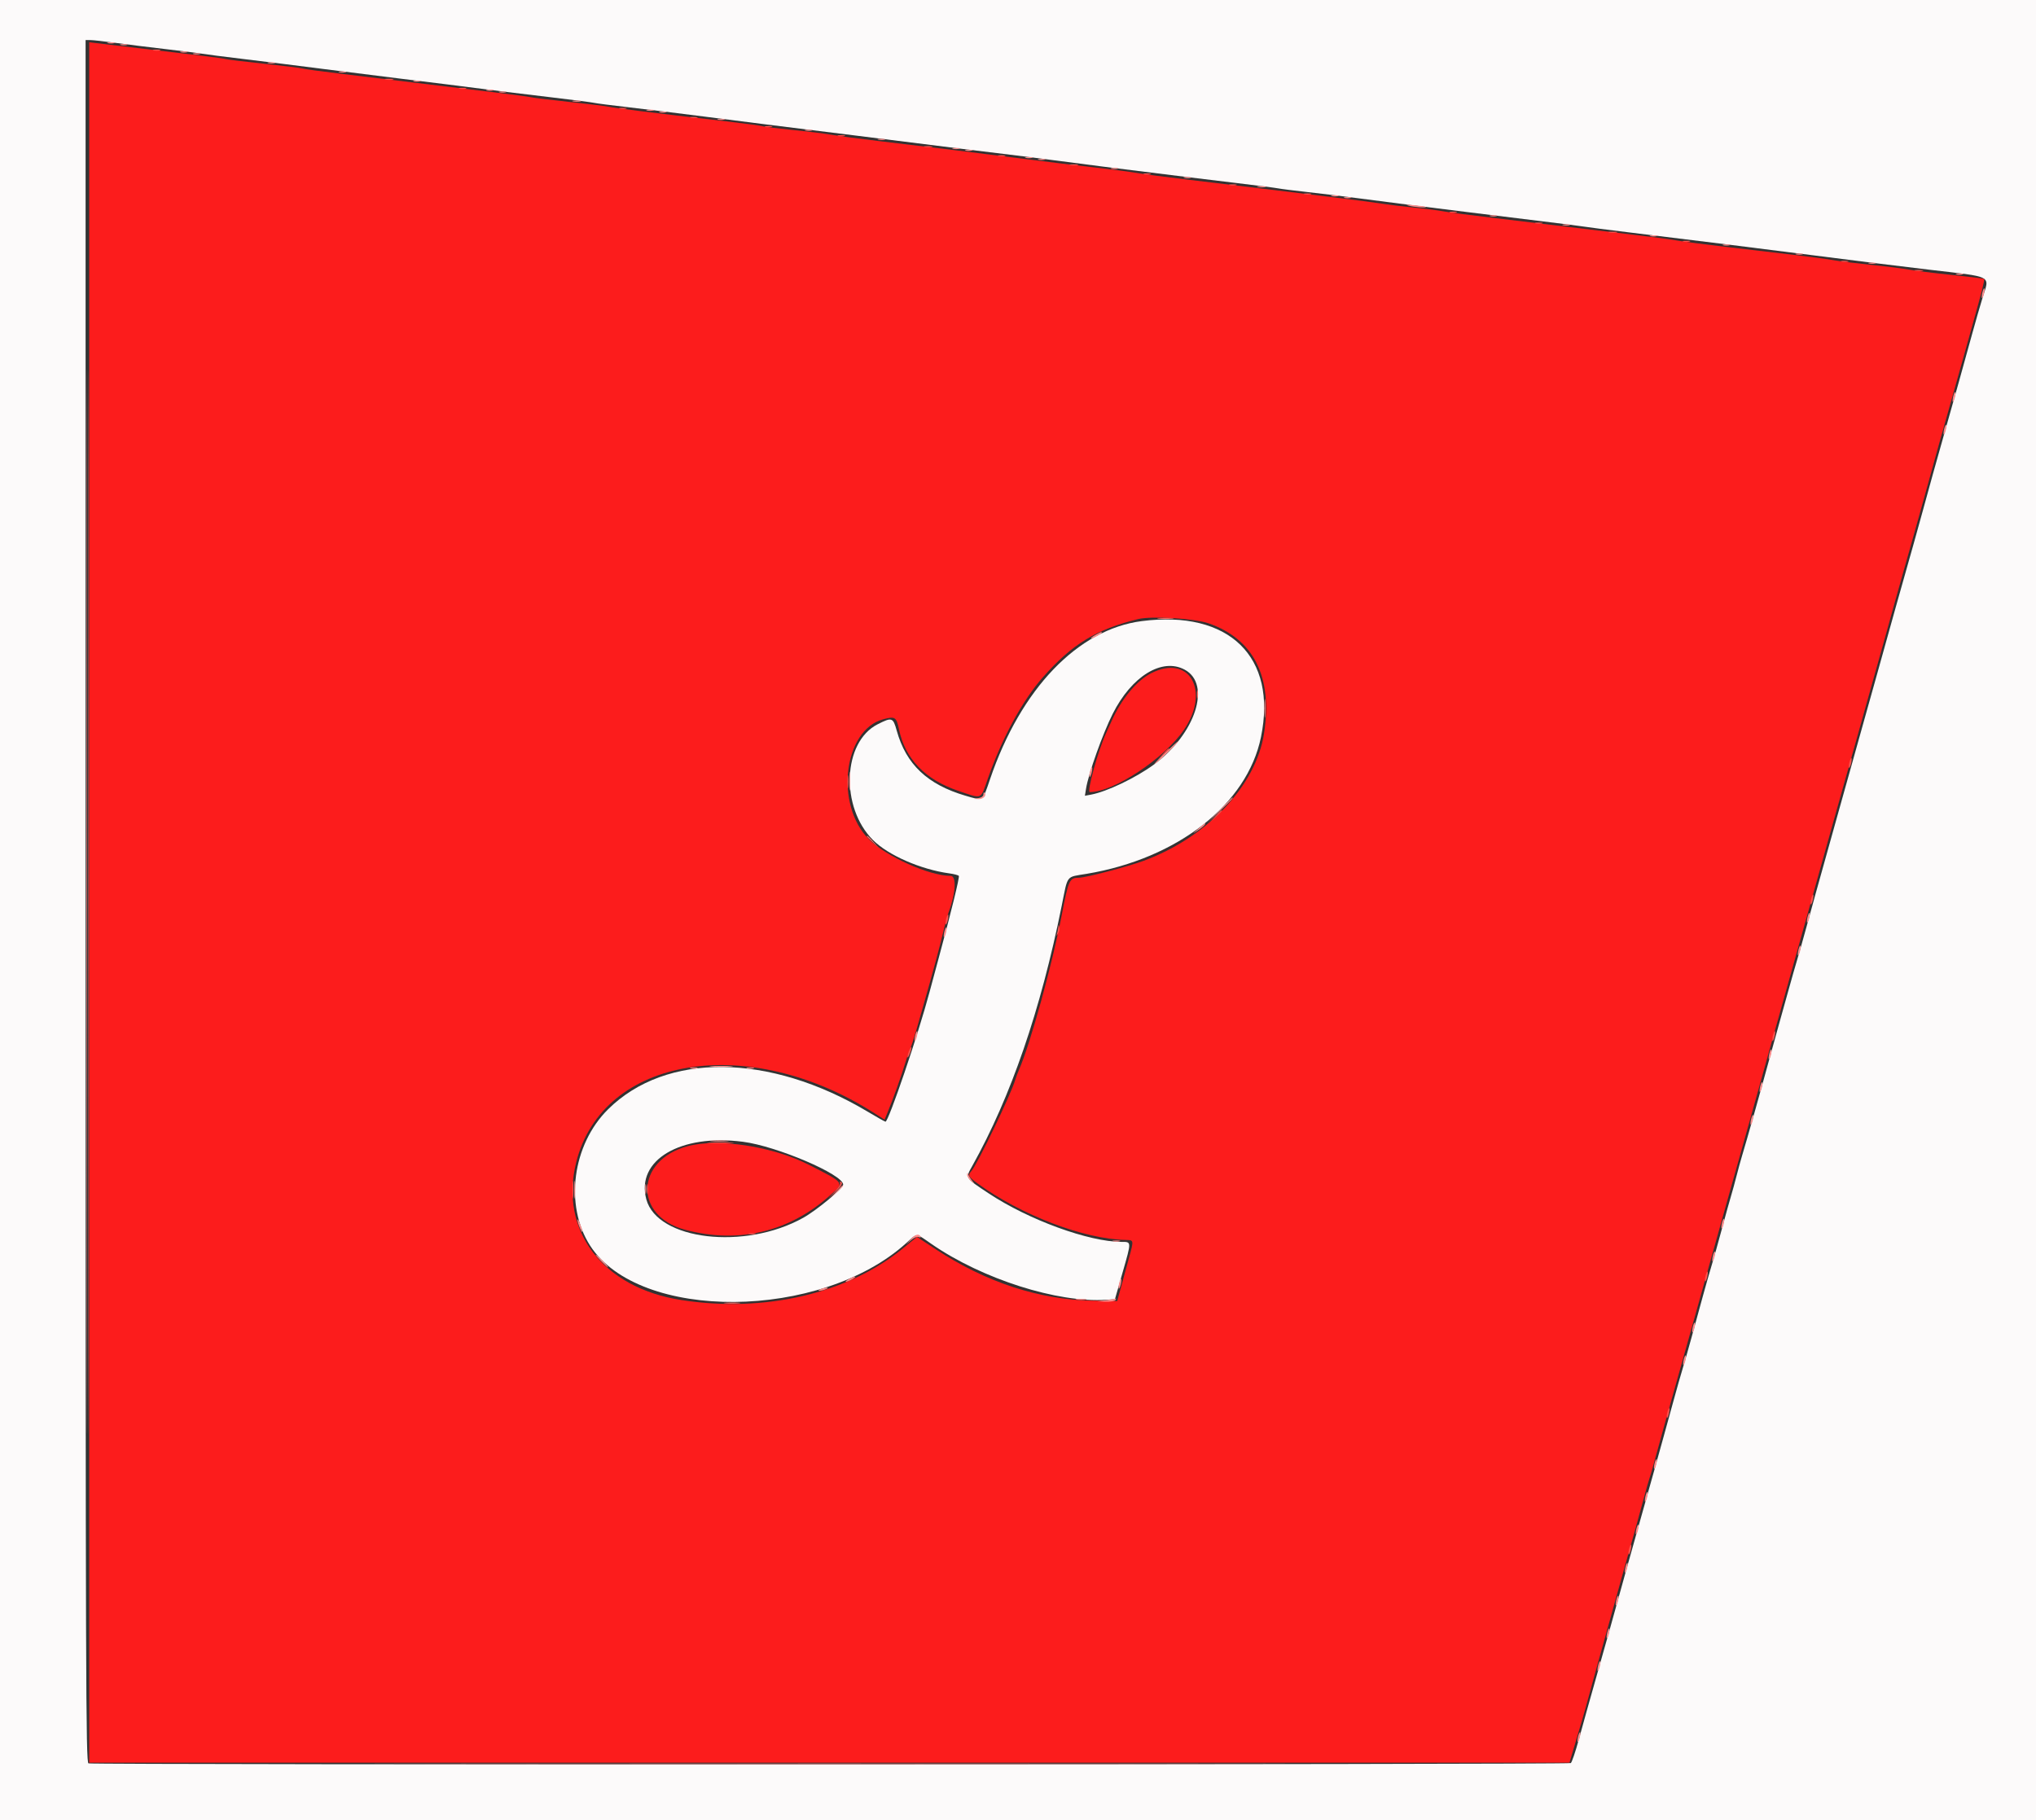 <svg id="svg" version="1.1" xmlns="http://www.w3.org/2000/svg" xmlns:xlink="http://www.w3.org/1999/xlink" width="400" height="357.616" viewBox="0, 0, 400,357.616"><rect x="0" y="0" width="400" height="357.616" fill="#333333" stroke="none"/><g id="svgg"><path id="path0" d="M0.000 178.891 L 0.000 357.782 200.000 357.782 L 400.000 357.782 400.000 178.891 L 400.000 0.000 200.000 0.000 L 0.000 0.000 0.000 178.891 M22.719 8.427 C 24.884 8.725,29.392 9.286,32.737 9.673 C 36.082 10.061,39.222 10.458,39.714 10.556 C 40.206 10.654,43.909 11.128,47.943 11.610 C 51.977 12.093,59.141 12.985,63.864 13.594 C 68.587 14.202,75.027 15.010,78.175 15.389 C 81.324 15.767,85.751 16.315,88.014 16.605 C 98.563 17.958,101.570 18.331,108.478 19.143 C 112.550 19.621,116.253 20.099,116.707 20.206 C 117.160 20.312,120.268 20.711,123.614 21.092 C 126.959 21.474,133.560 22.284,138.283 22.893 C 146.455 23.947,152.398 24.693,168.157 26.640 C 177.855 27.838,183.743 28.574,188.551 29.190 C 190.814 29.479,194.678 29.951,197.138 30.238 C 199.597 30.526,204.025 31.083,206.977 31.476 C 209.928 31.870,214.356 32.443,216.816 32.750 C 231.468 34.578,236.349 35.179,242.934 35.963 C 246.968 36.443,250.671 36.919,251.163 37.020 C 251.655 37.121,254.231 37.445,256.887 37.739 C 259.544 38.033,264.132 38.595,267.084 38.987 C 270.036 39.379,274.463 39.950,276.923 40.256 C 279.383 40.561,284.535 41.204,288.372 41.683 C 292.209 42.163,298.730 42.964,302.862 43.464 C 306.995 43.964,310.859 44.457,311.449 44.559 C 312.039 44.662,315.823 45.147,319.857 45.637 C 334.636 47.435,345.008 48.725,355.635 50.089 C 364.751 51.259,372.635 52.237,378.891 52.975 C 391.842 54.501,390.888 53.997,389.481 58.568 C 389.008 60.103,388.113 63.211,387.492 65.474 C 385.584 72.425,384.213 77.331,381.792 85.868 C 380.345 90.970,379.147 95.276,377.810 100.179 C 377.193 102.442,376.390 105.340,376.026 106.619 C 374.157 113.175,370.814 125.089,368.722 132.648 C 367.846 135.811,366.709 139.871,363.687 150.626 C 362.774 153.873,361.647 157.898,361.181 159.571 C 360.716 161.243,359.748 164.705,359.030 167.263 C 357.123 174.063,356.171 177.496,354.911 182.111 C 354.293 184.374,353.495 187.191,353.138 188.372 C 352.781 189.553,351.977 192.370,351.351 194.633 C 350.726 196.896,349.916 199.794,349.553 201.073 C 349.190 202.352,348.388 205.250,347.771 207.513 C 345.744 214.947,343.323 223.533,342.221 227.191 C 341.955 228.077,341.470 229.848,341.145 231.127 C 340.819 232.406,340.333 234.177,340.064 235.063 C 339.794 235.948,338.990 238.846,338.276 241.503 C 337.563 244.159,336.681 247.299,336.318 248.479 C 335.955 249.660,335.162 252.437,334.555 254.651 C 333.949 256.865,332.956 260.487,332.350 262.701 C 331.744 264.915,330.952 267.692,330.590 268.873 C 330.229 270.054,329.428 272.871,328.810 275.134 C 328.192 277.397,327.294 280.657,326.813 282.379 C 326.332 284.101,325.527 286.999,325.023 288.819 C 324.037 292.381,323.014 296.021,321.327 301.968 C 320.741 304.034,319.860 307.174,319.370 308.945 C 316.569 319.060,316.088 320.779,313.764 328.980 C 311.967 335.322,311.408 337.319,310.160 341.860 C 309.511 344.222,308.811 346.272,308.604 346.417 C 308.156 346.731,18.199 346.787,17.382 346.473 C 16.867 346.276,16.816 331.015,16.816 177.064 L 16.816 7.871 17.800 7.878 C 18.341 7.882,20.555 8.129,22.719 8.427 M224.329 122.035 C 211.751 123.652,200.554 135.322,194.497 153.128 C 193.007 157.508,193.199 157.380,189.678 156.344 C 182.197 154.143,178.017 150.185,176.175 143.559 C 175.451 140.955,175.237 140.883,172.426 142.308 C 165.555 145.787,165.044 158.588,171.516 165.060 C 174.498 168.043,180.923 170.847,186.504 171.604 C 187.444 171.731,188.287 171.955,188.378 172.102 C 188.544 172.371,186.861 179.235,184.434 188.193 C 183.714 190.850,182.889 193.909,182.600 194.991 C 180.409 203.220,174.571 220.394,173.966 220.394 C 173.855 220.394,172.270 219.502,170.443 218.411 C 151.145 206.896,130.828 206.713,119.470 217.952 C 112.443 224.906,110.863 236.841,115.927 244.731 C 125.549 259.726,161.253 259.445,178.049 244.243 C 180.286 242.218,179.772 242.194,183.097 244.484 C 193.024 251.319,207.777 256.015,217.355 255.388 L 219.045 255.277 220.580 249.911 C 222.305 243.883,222.310 244.007,220.352 244.007 C 213.929 244.007,202.051 239.670,194.216 234.464 C 189.540 231.357,189.647 231.539,191.030 229.064 C 198.609 215.493,204.457 198.478,208.582 177.996 C 209.840 171.753,209.355 172.381,213.443 171.700 C 231.380 168.716,245.034 158.016,247.736 144.827 C 250.966 129.056,241.491 119.830,224.329 122.035 M232.745 131.575 C 238.055 134.435,234.872 144.240,226.689 150.231 C 223.118 152.845,217.448 155.556,214.355 156.128 L 213.146 156.351 213.374 154.926 C 213.840 152.016,216.640 144.164,218.610 140.248 C 222.334 132.842,228.301 129.181,232.745 131.575 M145.975 224.341 C 152.633 225.203,165.653 230.769,165.653 232.754 C 165.653 233.480,160.487 237.775,157.816 239.270 C 146.331 245.699,129.139 243.677,126.976 235.642 C 124.904 227.947,133.649 222.745,145.975 224.341 " stroke="none" fill="#fcfafa" fill-rule="evenodd"></path><path id="path1" d="M17.531 177.315 L 17.531 346.333 162.940 346.333 L 308.348 346.333 309.116 343.739 C 309.538 342.312,310.266 339.857,310.735 338.283 C 311.204 336.708,311.838 334.454,312.145 333.274 C 312.452 332.093,313.113 329.678,313.613 327.907 C 314.114 326.136,315.012 322.916,315.608 320.751 C 317.242 314.820,320.088 304.648,321.213 300.716 C 321.607 299.338,322.358 296.601,322.881 294.633 C 323.404 292.665,323.931 290.814,324.050 290.519 C 324.170 290.224,324.636 288.614,325.086 286.941 C 325.537 285.268,326.380 282.209,326.961 280.143 C 329.785 270.092,331.336 264.561,332.580 260.107 C 334.881 251.867,336.955 244.456,338.289 239.714 C 338.759 238.041,339.638 234.902,340.242 232.737 C 340.847 230.572,341.740 227.393,342.227 225.671 C 342.714 223.949,343.505 221.131,343.984 219.410 C 344.464 217.688,345.261 214.830,345.757 213.059 C 346.252 211.288,347.150 208.068,347.753 205.903 C 349.425 199.901,350.457 196.211,351.482 192.576 C 352.776 187.985,353.979 183.691,355.267 179.070 C 356.802 173.556,357.914 169.578,358.968 165.832 C 359.466 164.061,360.369 160.841,360.973 158.676 C 362.019 154.935,362.568 152.982,364.720 145.349 C 365.233 143.529,366.043 140.631,366.520 138.909 C 366.997 137.187,367.886 134.007,368.496 131.843 C 370.103 126.141,371.185 122.261,372.186 118.605 C 372.671 116.834,373.508 113.855,374.047 111.986 C 374.585 110.116,375.496 106.896,376.070 104.830 C 376.644 102.764,377.497 99.705,377.966 98.032 C 378.434 96.360,379.213 93.542,379.697 91.771 C 380.496 88.842,381.170 86.438,383.759 77.281 C 384.232 75.608,385.001 72.871,385.468 71.199 C 385.935 69.526,386.835 66.306,387.469 64.043 C 389.412 57.102,389.956 54.953,389.807 54.804 C 389.728 54.725,386.797 54.364,383.293 54.001 C 379.790 53.639,376.038 53.172,374.955 52.965 C 373.873 52.757,370.572 52.341,367.621 52.040 C 364.669 51.738,361.369 51.329,360.286 51.130 C 359.204 50.931,355.662 50.457,352.415 50.076 C 349.168 49.695,343.131 48.986,338.998 48.500 C 334.866 48.015,330.519 47.444,329.338 47.233 C 328.157 47.022,324.374 46.523,320.930 46.125 C 317.487 45.726,311.610 45.021,307.871 44.557 C 304.132 44.094,297.531 43.298,293.202 42.788 C 288.873 42.278,284.526 41.707,283.542 41.520 C 282.558 41.333,279.982 41.004,277.818 40.789 C 275.653 40.573,272.835 40.229,271.556 40.024 C 270.277 39.819,265.930 39.250,261.896 38.759 C 257.862 38.269,251.503 37.492,247.764 37.032 C 244.025 36.573,237.504 35.788,233.274 35.287 C 229.043 34.787,224.615 34.206,223.435 33.996 C 222.254 33.785,218.470 33.292,215.027 32.900 C 211.583 32.508,205.626 31.784,201.789 31.292 C 192.644 30.119,182.673 28.895,173.166 27.777 C 168.936 27.280,164.589 26.705,163.506 26.499 C 162.424 26.294,158.962 25.865,155.814 25.546 C 152.665 25.228,149.964 24.892,149.812 24.800 C 149.659 24.708,146.198 24.247,142.119 23.774 C 128.613 22.209,120.260 21.171,119.607 20.978 C 119.252 20.873,115.823 20.451,111.986 20.041 C 108.148 19.630,104.757 19.218,104.448 19.125 C 104.140 19.032,100.437 18.542,96.219 18.036 C 92.002 17.530,85.492 16.740,81.753 16.281 C 78.014 15.821,71.574 15.041,67.442 14.547 C 63.309 14.053,59.687 13.563,59.392 13.458 C 59.097 13.352,55.716 12.932,51.878 12.524 C 48.041 12.115,44.630 11.698,44.297 11.598 C 43.763 11.436,39.237 10.874,24.329 9.119 C 22.066 8.852,19.611 8.558,18.873 8.466 L 17.531 8.297 17.531 177.315 M237.410 122.465 C 246.318 125.550,250.064 132.982,248.333 144.137 C 246.741 154.395,237.154 164.529,224.687 169.132 C 221.525 170.300,213.312 172.450,211.987 172.456 C 210.103 172.466,209.935 172.830,208.595 179.785 C 206.701 189.625,202.413 205.145,200.193 210.197 C 199.934 210.787,199.605 211.673,199.461 212.165 C 198.637 214.997,191.999 228.806,190.849 230.082 C 190.094 230.920,190.225 231.190,192.033 232.510 C 200.569 238.743,213.077 243.512,221.199 243.630 C 222.772 243.653,222.773 243.657,221.787 247.227 C 221.379 248.703,220.696 251.199,220.270 252.773 L 219.494 255.635 214.667 255.560 C 204.219 255.397,193.710 251.959,183.875 245.486 L 180.143 243.030 177.460 245.236 C 166.595 254.168,150.213 257.993,133.810 255.428 C 118.381 253.014,109.846 241.791,113.212 228.338 C 118.414 207.547,147.002 202.863,171.816 218.736 L 173.788 219.998 174.409 218.496 C 175.462 215.947,177.094 211.384,177.825 208.945 C 178.208 207.665,178.682 206.297,178.877 205.903 C 179.072 205.510,179.576 203.980,179.997 202.504 C 180.418 201.029,181.154 198.453,181.634 196.780 C 183.213 191.278,184.657 185.913,185.327 183.062 C 185.690 181.518,186.150 179.828,186.348 179.305 C 187.765 175.573,187.970 172.093,186.773 172.093 C 182.583 172.093,174.107 168.298,170.710 164.901 C 163.959 158.150,165.713 143.427,173.519 141.325 C 175.835 140.702,176.122 140.884,176.617 143.293 C 177.809 149.095,181.767 153.197,188.299 155.399 C 193.110 157.021,192.574 157.254,194.120 152.860 C 196.901 144.953,200.908 137.589,204.877 133.088 C 210.649 126.544,215.374 123.655,223.614 121.635 C 226.195 121.002,234.654 121.511,237.410 122.465 M226.135 132.290 C 223.295 133.748,220.305 137.369,218.380 141.682 C 218.072 142.370,217.598 143.417,217.325 144.007 C 215.723 147.475,213.463 155.635,214.105 155.635 C 218.791 155.635,228.756 149.044,232.600 143.402 C 237.858 135.686,233.640 128.436,226.135 132.290 M135.063 225.219 C 124.831 227.995,124.477 238.879,134.530 241.609 C 145.090 244.476,155.242 242.032,163.276 234.689 C 165.876 232.313,165.991 232.467,158.896 228.855 C 151.761 225.224,141.061 223.592,135.063 225.219 " stroke="none" fill="#fc1c1c" fill-rule="evenodd"></path><path id="path2" d="M227.639 121.549 C 228.377 121.626,229.584 121.626,230.322 121.549 C 231.060 121.471,230.456 121.408,228.980 121.408 C 227.504 121.408,226.901 121.471,227.639 121.549 M235.153 136.494 C 235.157 137.281,235.230 137.561,235.316 137.116 C 235.401 136.671,235.398 136.027,235.308 135.685 C 235.219 135.342,235.149 135.707,235.153 136.494 M170.304 164.334 C 170.304 164.395,170.827 164.919,171.467 165.497 L 172.630 166.547 171.579 165.385 C 170.599 164.301,170.304 164.057,170.304 164.334 M142.487 256.075 C 143.225 256.152,144.432 256.152,145.170 256.075 C 145.908 255.997,145.304 255.934,143.828 255.934 C 142.352 255.934,141.749 255.997,142.487 256.075 " stroke="none" fill="#fc716b" fill-rule="evenodd"></path><path id="path3" d="M16.993 177.102 C 16.993 270.277,17.034 308.394,17.084 261.807 C 17.134 215.219,17.134 138.985,17.084 92.397 C 17.034 45.809,16.993 83.927,16.993 177.102 M21.199 8.476 C 21.543 8.566,22.106 8.566,22.451 8.476 C 22.795 8.386,22.513 8.312,21.825 8.312 C 21.136 8.312,20.854 8.386,21.199 8.476 M23.703 8.833 C 24.047 8.923,24.611 8.923,24.955 8.833 C 25.300 8.743,25.018 8.670,24.329 8.670 C 23.640 8.670,23.359 8.743,23.703 8.833 M35.510 10.265 C 35.854 10.355,36.418 10.355,36.762 10.265 C 37.106 10.175,36.825 10.101,36.136 10.101 C 35.447 10.101,35.165 10.175,35.510 10.265 M38.014 10.622 C 38.359 10.712,38.922 10.712,39.267 10.622 C 39.611 10.532,39.329 10.459,38.640 10.459 C 37.952 10.459,37.670 10.532,38.014 10.622 M52.683 12.411 C 53.028 12.501,53.591 12.501,53.936 12.411 C 54.280 12.321,53.998 12.248,53.309 12.248 C 52.621 12.248,52.339 12.321,52.683 12.411 M66.637 14.200 C 66.981 14.290,67.545 14.290,67.889 14.200 C 68.233 14.110,67.952 14.036,67.263 14.036 C 66.574 14.036,66.292 14.110,66.637 14.200 M81.306 15.989 C 81.650 16.079,82.214 16.079,82.558 15.989 C 82.903 15.899,82.621 15.825,81.932 15.825 C 81.243 15.825,80.962 15.899,81.306 15.989 M95.617 17.778 C 95.962 17.868,96.525 17.868,96.869 17.778 C 97.214 17.688,96.932 17.614,96.243 17.614 C 95.555 17.614,95.273 17.688,95.617 17.778 M98.122 18.136 C 98.466 18.226,99.030 18.226,99.374 18.136 C 99.718 18.046,99.436 17.972,98.748 17.972 C 98.059 17.972,97.777 18.046,98.122 18.136 M112.616 19.931 C 113.061 20.017,113.705 20.013,114.047 19.924 C 114.389 19.834,114.025 19.764,113.238 19.768 C 112.451 19.772,112.171 19.845,112.616 19.931 M127.102 21.714 C 127.446 21.804,128.010 21.804,128.354 21.714 C 128.699 21.624,128.417 21.550,127.728 21.550 C 127.039 21.550,126.758 21.624,127.102 21.714 M129.606 22.071 C 129.951 22.161,130.514 22.161,130.859 22.071 C 131.203 21.981,130.921 21.908,130.233 21.908 C 129.544 21.908,129.262 21.981,129.606 22.071 M141.055 23.502 C 141.400 23.592,141.963 23.592,142.308 23.502 C 142.652 23.412,142.370 23.339,141.682 23.339 C 140.993 23.339,140.711 23.412,141.055 23.502 M158.229 25.649 C 158.573 25.739,159.137 25.739,159.481 25.649 C 159.826 25.559,159.544 25.486,158.855 25.486 C 158.166 25.486,157.885 25.559,158.229 25.649 M172.540 27.438 C 172.885 27.528,173.448 27.528,173.792 27.438 C 174.137 27.348,173.855 27.274,173.166 27.274 C 172.478 27.274,172.196 27.348,172.540 27.438 M187.209 29.227 C 187.554 29.317,188.117 29.317,188.462 29.227 C 188.806 29.137,188.524 29.063,187.835 29.063 C 187.147 29.063,186.865 29.137,187.209 29.227 M189.714 29.585 C 190.058 29.675,190.622 29.675,190.966 29.585 C 191.310 29.495,191.029 29.421,190.340 29.421 C 189.651 29.421,189.369 29.495,189.714 29.585 M201.521 31.016 C 201.865 31.106,202.428 31.106,202.773 31.016 C 203.117 30.926,202.835 30.852,202.147 30.852 C 201.458 30.852,201.176 30.926,201.521 31.016 M204.025 31.374 C 204.369 31.464,204.933 31.464,205.277 31.374 C 205.622 31.284,205.340 31.210,204.651 31.210 C 203.962 31.210,203.681 31.284,204.025 31.374 M218.336 33.163 C 218.681 33.253,219.244 33.253,219.589 33.163 C 219.933 33.073,219.651 32.999,218.962 32.999 C 218.274 32.999,217.992 33.073,218.336 33.163 M232.648 34.951 C 232.992 35.041,233.555 35.041,233.900 34.951 C 234.244 34.861,233.962 34.788,233.274 34.788 C 232.585 34.788,232.303 34.861,232.648 34.951 M247.142 36.747 C 247.587 36.832,248.231 36.829,248.573 36.740 C 248.915 36.650,248.551 36.580,247.764 36.584 C 246.977 36.588,246.697 36.661,247.142 36.747 M261.628 38.529 C 261.972 38.619,262.536 38.619,262.880 38.529 C 263.225 38.439,262.943 38.366,262.254 38.366 C 261.565 38.366,261.284 38.439,261.628 38.529 M264.132 38.887 C 264.477 38.977,265.040 38.977,265.385 38.887 C 265.729 38.797,265.447 38.723,264.758 38.723 C 264.070 38.723,263.788 38.797,264.132 38.887 M276.744 40.411 C 277.848 40.711,280.380 40.892,280.113 40.653 C 280.031 40.579,278.998 40.429,277.818 40.319 C 276.406 40.188,276.038 40.219,276.744 40.411 M292.755 42.465 C 293.099 42.555,293.663 42.555,294.007 42.465 C 294.352 42.375,294.070 42.301,293.381 42.301 C 292.692 42.301,292.411 42.375,292.755 42.465 M307.066 44.254 C 307.411 44.344,307.974 44.344,308.318 44.254 C 308.663 44.164,308.381 44.090,307.692 44.090 C 307.004 44.090,306.722 44.164,307.066 44.254 M324.240 46.400 C 324.584 46.490,325.148 46.490,325.492 46.400 C 325.836 46.310,325.555 46.237,324.866 46.237 C 324.177 46.237,323.895 46.310,324.240 46.400 M338.551 48.189 C 338.895 48.279,339.459 48.279,339.803 48.189 C 340.148 48.099,339.866 48.026,339.177 48.026 C 338.488 48.026,338.207 48.099,338.551 48.189 M352.862 49.978 C 353.207 50.068,353.770 50.068,354.114 49.978 C 354.459 49.888,354.177 49.815,353.488 49.815 C 352.800 49.815,352.518 49.888,352.862 49.978 M367.174 51.767 C 367.518 51.857,368.081 51.857,368.426 51.767 C 368.770 51.677,368.488 51.604,367.800 51.604 C 367.111 51.604,366.829 51.677,367.174 51.767 M384.347 53.914 C 384.691 54.004,385.255 54.004,385.599 53.914 C 385.944 53.824,385.662 53.750,384.973 53.750 C 384.284 53.750,384.003 53.824,384.347 53.914 M389.471 57.450 C 389.339 57.974,389.301 58.472,389.385 58.556 C 389.469 58.641,389.646 58.281,389.778 57.756 C 389.909 57.232,389.948 56.734,389.864 56.650 C 389.779 56.565,389.603 56.925,389.471 57.450 M383.746 77.843 C 383.615 78.367,383.576 78.865,383.661 78.950 C 383.745 79.034,383.922 78.674,384.053 78.150 C 384.185 77.625,384.223 77.127,384.139 77.043 C 384.055 76.959,383.878 77.319,383.746 77.843 M381.958 84.283 C 381.826 84.807,381.787 85.305,381.872 85.390 C 381.956 85.474,382.133 85.114,382.264 84.590 C 382.396 84.065,382.435 83.567,382.350 83.483 C 382.266 83.399,382.089 83.759,381.958 84.283 M215.295 124.713 C 213.958 125.438,214.039 125.741,215.385 125.045 C 215.975 124.739,216.458 124.413,216.458 124.320 C 216.458 124.090,216.420 124.103,215.295 124.713 M248.426 139.177 C 248.426 140.850,248.487 141.534,248.563 140.698 C 248.638 139.861,248.638 138.493,248.563 137.657 C 248.487 136.820,248.426 137.504,248.426 139.177 M228.623 148.209 C 227.147 149.618,226.422 150.429,227.013 150.011 C 228.066 149.266,231.796 145.603,231.471 145.632 C 231.380 145.640,230.098 146.800,228.623 148.209 M166.851 153.488 C 166.851 155.161,166.913 155.845,166.988 155.009 C 167.064 154.173,167.064 152.804,166.988 151.968 C 166.913 151.131,166.851 151.816,166.851 153.488 M214.158 151.546 C 214.026 152.070,213.988 152.568,214.072 152.653 C 214.156 152.737,214.333 152.377,214.465 151.853 C 214.596 151.328,214.635 150.830,214.551 150.746 C 214.466 150.662,214.290 151.022,214.158 151.546 M193.202 156.088 C 193.202 156.438,192.820 156.719,192.218 156.810 L 191.234 156.959 192.229 157.013 C 193.178 157.064,193.939 156.253,193.425 155.739 C 193.303 155.616,193.202 155.773,193.202 156.088 M239.525 159.302 L 237.030 161.896 239.624 159.401 C 242.034 157.084,242.382 156.708,242.119 156.708 C 242.065 156.708,240.897 157.876,239.525 159.302 M235.420 162.834 C 234.174 163.927,234.173 163.929,235.320 163.166 C 235.954 162.744,236.567 162.246,236.683 162.058 C 237.028 161.500,236.742 161.676,235.420 162.834 M355.124 180.169 C 354.992 180.693,354.954 181.191,355.038 181.275 C 355.122 181.360,355.299 181.000,355.431 180.475 C 355.562 179.951,355.601 179.453,355.517 179.369 C 355.432 179.284,355.256 179.644,355.124 180.169 M185.535 183.031 C 185.404 183.555,185.365 184.053,185.449 184.138 C 185.534 184.222,185.710 183.862,185.842 183.338 C 185.974 182.813,186.012 182.315,185.928 182.231 C 185.844 182.147,185.667 182.507,185.535 183.031 M353.335 186.609 C 353.203 187.133,353.165 187.631,353.249 187.715 C 353.333 187.800,353.510 187.440,353.642 186.915 C 353.773 186.391,353.812 185.893,353.728 185.809 C 353.643 185.724,353.467 186.084,353.335 186.609 M179.811 203.424 C 179.679 203.949,179.641 204.447,179.725 204.531 C 179.809 204.615,179.986 204.255,180.118 203.731 C 180.249 203.207,180.288 202.709,180.203 202.624 C 180.119 202.540,179.942 202.900,179.811 203.424 M347.611 207.002 C 347.479 207.527,347.440 208.025,347.525 208.109 C 347.609 208.193,347.786 207.833,347.917 207.309 C 348.049 206.785,348.087 206.287,348.003 206.202 C 347.919 206.118,347.742 206.478,347.611 207.002 M139.803 209.566 C 140.836 209.638,142.527 209.638,143.560 209.566 C 144.593 209.494,143.748 209.435,141.682 209.435 C 139.615 209.435,138.770 209.494,139.803 209.566 M135.689 209.907 C 136.033 209.997,136.597 209.997,136.941 209.907 C 137.285 209.817,137.004 209.743,136.315 209.743 C 135.626 209.743,135.344 209.817,135.689 209.907 M146.780 209.907 C 147.124 209.997,147.688 209.997,148.032 209.907 C 148.377 209.817,148.095 209.743,147.406 209.743 C 146.717 209.743,146.436 209.817,146.780 209.907 M345.822 213.442 C 345.690 213.967,345.651 214.465,345.736 214.549 C 345.820 214.633,345.997 214.273,346.128 213.749 C 346.260 213.225,346.299 212.727,346.214 212.642 C 346.130 212.558,345.953 212.918,345.822 213.442 M344.033 219.882 C 343.901 220.407,343.862 220.905,343.947 220.989 C 344.031 221.073,344.208 220.713,344.339 220.189 C 344.471 219.665,344.510 219.167,344.425 219.082 C 344.341 218.998,344.164 219.358,344.033 219.882 M139.803 224.233 C 140.640 224.309,142.008 224.309,142.844 224.233 C 143.681 224.158,142.996 224.096,141.324 224.096 C 139.651 224.096,138.967 224.158,139.803 224.233 M190.010 230.803 C 189.995 231.117,190.344 231.681,190.787 232.055 C 191.585 232.731,191.587 232.731,191.013 232.021 C 190.694 231.628,190.344 231.064,190.236 230.769 C 190.068 230.314,190.034 230.319,190.010 230.803 M112.824 233.810 C 112.825 235.385,112.888 235.984,112.964 235.143 C 113.039 234.301,113.038 233.013,112.961 232.280 C 112.884 231.548,112.823 232.236,112.824 233.810 M126.752 233.631 C 126.752 234.517,126.822 234.879,126.907 234.436 C 126.993 233.994,126.993 233.269,126.907 232.826 C 126.822 232.384,126.752 232.746,126.752 233.631 M164.203 234.258 L 162.970 235.599 164.311 234.366 C 165.560 233.219,165.817 232.916,165.544 232.916 C 165.484 232.916,164.881 233.520,164.203 234.258 M113.460 239.714 C 113.454 240.009,113.670 240.733,113.941 241.324 C 114.573 242.706,114.583 242.063,113.953 240.429 C 113.688 239.741,113.466 239.419,113.460 239.714 M338.308 240.276 C 338.177 240.800,338.138 241.298,338.222 241.383 C 338.307 241.467,338.483 241.107,338.615 240.583 C 338.746 240.058,338.785 239.560,338.701 239.476 C 338.616 239.392,338.440 239.752,338.308 240.276 M178.864 243.560 L 177.996 244.544 178.962 243.694 C 179.536 243.188,180.160 242.933,180.501 243.063 C 180.834 243.191,180.983 243.135,180.856 242.930 C 180.477 242.316,179.761 242.543,178.864 243.560 M218.694 243.896 C 219.038 243.986,219.602 243.986,219.946 243.896 C 220.291 243.806,220.009 243.732,219.320 243.732 C 218.631 243.732,218.350 243.806,218.694 243.896 M336.519 246.716 C 336.388 247.240,336.349 247.738,336.433 247.823 C 336.518 247.907,336.694 247.547,336.826 247.023 C 336.958 246.498,336.996 246.000,336.912 245.916 C 336.828 245.832,336.651 246.192,336.519 246.716 M118.068 247.764 C 118.736 248.453,119.362 249.016,119.461 249.016 C 119.559 249.016,119.093 248.453,118.426 247.764 C 117.758 247.075,117.132 246.512,117.033 246.512 C 116.935 246.512,117.400 247.075,118.068 247.764 M166.726 251.342 C 166.234 251.623,165.993 251.853,166.190 251.853 C 166.386 251.853,166.950 251.623,167.442 251.342 C 167.934 251.060,168.175 250.830,167.979 250.830 C 167.782 250.830,167.218 251.060,166.726 251.342 M219.882 252.083 C 219.751 252.607,219.712 253.105,219.797 253.189 C 219.881 253.274,220.058 252.914,220.189 252.389 C 220.321 251.865,220.359 251.367,220.275 251.283 C 220.191 251.198,220.014 251.558,219.882 252.083 M161.181 253.309 C 160.730 253.503,160.664 253.617,161.002 253.617 C 161.297 253.617,161.860 253.479,162.254 253.309 C 162.705 253.116,162.771 253.002,162.433 253.002 C 162.138 253.002,161.574 253.140,161.181 253.309 M211.543 255.355 C 212.087 255.437,212.892 255.435,213.332 255.350 C 213.772 255.265,213.327 255.198,212.343 255.201 C 211.360 255.203,211.000 255.273,211.543 255.355 M217.352 255.456 L 215.564 255.702 217.242 255.758 C 218.165 255.789,219.020 255.653,219.141 255.456 C 219.263 255.259,219.313 255.124,219.252 255.155 C 219.191 255.186,218.336 255.321,217.352 255.456 M332.584 260.670 C 332.452 261.194,332.413 261.692,332.498 261.776 C 332.582 261.861,332.759 261.501,332.890 260.976 C 333.022 260.452,333.061 259.954,332.976 259.870 C 332.892 259.785,332.715 260.145,332.584 260.670 M330.795 267.110 C 330.663 267.634,330.625 268.132,330.709 268.216 C 330.793 268.301,330.970 267.941,331.101 267.416 C 331.233 266.892,331.272 266.394,331.187 266.310 C 331.103 266.225,330.926 266.585,330.795 267.110 M325.070 287.503 C 324.939 288.028,324.900 288.526,324.984 288.610 C 325.069 288.694,325.245 288.334,325.377 287.810 C 325.509 287.286,325.547 286.788,325.463 286.703 C 325.379 286.619,325.202 286.979,325.070 287.503 M323.281 293.943 C 323.150 294.468,323.111 294.966,323.195 295.050 C 323.280 295.134,323.456 294.774,323.588 294.250 C 323.720 293.726,323.758 293.228,323.674 293.143 C 323.590 293.059,323.413 293.419,323.281 293.943 M321.492 300.383 C 321.361 300.908,321.322 301.406,321.407 301.490 C 321.491 301.574,321.668 301.214,321.799 300.690 C 321.931 300.166,321.969 299.668,321.885 299.583 C 321.801 299.499,321.624 299.859,321.492 300.383 M319.346 307.897 C 319.214 308.421,319.175 308.919,319.260 309.003 C 319.344 309.088,319.521 308.728,319.652 308.203 C 319.784 307.679,319.823 307.181,319.738 307.097 C 319.654 307.012,319.477 307.372,319.346 307.897 M317.557 314.337 C 317.425 314.861,317.387 315.359,317.471 315.443 C 317.555 315.528,317.732 315.168,317.864 314.643 C 317.995 314.119,318.034 313.621,317.949 313.537 C 317.865 313.452,317.688 313.812,317.557 314.337 M315.768 320.777 C 315.636 321.301,315.598 321.799,315.682 321.884 C 315.766 321.968,315.943 321.608,316.075 321.084 C 316.206 320.559,316.245 320.061,316.161 319.977 C 316.076 319.893,315.900 320.253,315.768 320.777 M313.979 327.217 C 313.847 327.741,313.809 328.239,313.893 328.324 C 313.977 328.408,314.154 328.048,314.286 327.524 C 314.417 326.999,314.456 326.501,314.372 326.417 C 314.287 326.333,314.111 326.693,313.979 327.217 M310.043 341.170 C 309.912 341.695,309.873 342.193,309.958 342.277 C 310.042 342.361,310.219 342.001,310.350 341.477 C 310.482 340.953,310.520 340.455,310.436 340.370 C 310.352 340.286,310.175 340.646,310.043 341.170 M90.280 346.601 C 130.390 346.651,195.917 346.651,235.897 346.601 C 275.876 346.551,243.059 346.510,162.970 346.510 C 82.880 346.510,50.170 346.551,90.280 346.601 " stroke="none" fill="#fc8c8c" fill-rule="evenodd"></path><path id="path4" d="M17.351 177.281 C 17.351 270.358,17.392 308.488,17.442 262.015 C 17.492 215.542,17.492 139.388,17.442 92.784 C 17.392 46.180,17.351 84.204,17.351 177.281 M30.143 9.907 C 30.487 9.997,31.051 9.997,31.395 9.907 C 31.740 9.817,31.458 9.743,30.769 9.743 C 30.081 9.743,29.799 9.817,30.143 9.907 M75.764 15.638 C 76.210 15.723,76.854 15.720,77.196 15.630 C 77.538 15.541,77.174 15.471,76.386 15.475 C 75.599 15.479,75.319 15.552,75.764 15.638 M90.250 17.420 C 90.595 17.510,91.158 17.510,91.503 17.420 C 91.847 17.330,91.565 17.257,90.877 17.257 C 90.188 17.257,89.906 17.330,90.250 17.420 M121.735 21.356 C 122.080 21.446,122.643 21.446,122.987 21.356 C 123.332 21.266,123.050 21.192,122.361 21.192 C 121.673 21.192,121.391 21.266,121.735 21.356 M135.689 23.145 C 136.033 23.235,136.597 23.235,136.941 23.145 C 137.285 23.055,137.004 22.981,136.315 22.981 C 135.626 22.981,135.344 23.055,135.689 23.145 M150.358 24.934 C 150.702 25.024,151.266 25.024,151.610 24.934 C 151.954 24.844,151.673 24.770,150.984 24.770 C 150.295 24.770,150.013 24.844,150.358 24.934 M164.669 26.722 C 165.013 26.812,165.577 26.812,165.921 26.722 C 166.266 26.632,165.984 26.559,165.295 26.559 C 164.606 26.559,164.325 26.632,164.669 26.722 M181.668 28.876 C 182.113 28.961,182.757 28.958,183.099 28.868 C 183.441 28.779,183.077 28.709,182.290 28.713 C 181.503 28.717,181.223 28.790,181.668 28.876 M196.154 30.658 C 196.498 30.748,197.062 30.748,197.406 30.658 C 197.750 30.568,197.469 30.494,196.780 30.494 C 196.091 30.494,195.809 30.568,196.154 30.658 M210.290 32.453 C 210.735 32.539,211.379 32.536,211.722 32.446 C 212.064 32.357,211.699 32.287,210.912 32.291 C 210.125 32.295,209.845 32.368,210.290 32.453 M224.776 34.236 C 225.121 34.326,225.684 34.326,226.029 34.236 C 226.373 34.146,226.091 34.072,225.403 34.072 C 224.714 34.072,224.432 34.146,224.776 34.236 M241.592 36.383 C 241.936 36.473,242.500 36.473,242.844 36.383 C 243.189 36.293,242.907 36.219,242.218 36.219 C 241.530 36.219,241.248 36.293,241.592 36.383 M256.261 38.171 C 256.606 38.261,257.169 38.261,257.513 38.171 C 257.858 38.082,257.576 38.008,256.887 38.008 C 256.199 38.008,255.917 38.082,256.261 38.171 M284.884 41.749 C 285.228 41.839,285.792 41.839,286.136 41.749 C 286.480 41.659,286.199 41.586,285.510 41.586 C 284.821 41.586,284.539 41.659,284.884 41.749 M301.699 43.896 C 302.044 43.986,302.607 43.986,302.952 43.896 C 303.296 43.806,303.014 43.732,302.326 43.732 C 301.637 43.732,301.355 43.806,301.699 43.896 M316.194 45.691 C 316.639 45.777,317.283 45.774,317.625 45.684 C 317.967 45.595,317.603 45.525,316.816 45.529 C 316.029 45.532,315.749 45.606,316.194 45.691 M330.680 47.474 C 331.024 47.564,331.588 47.564,331.932 47.474 C 332.276 47.384,331.995 47.310,331.306 47.310 C 330.617 47.310,330.335 47.384,330.680 47.474 M361.807 51.409 C 362.151 51.499,362.715 51.499,363.059 51.409 C 363.403 51.319,363.122 51.246,362.433 51.246 C 361.744 51.246,361.462 51.319,361.807 51.409 M376.301 53.205 C 376.746 53.290,377.390 53.287,377.732 53.198 C 378.074 53.108,377.710 53.038,376.923 53.042 C 376.136 53.046,375.856 53.119,376.301 53.205 M228.421 148.211 L 227.370 149.374 228.533 148.323 C 229.173 147.745,229.696 147.222,229.696 147.160 C 229.696 146.884,229.401 147.127,228.421 148.211 M363.353 149.757 C 363.221 150.282,363.183 150.780,363.267 150.864 C 363.351 150.948,363.528 150.588,363.660 150.064 C 363.791 149.540,363.830 149.042,363.746 148.957 C 363.661 148.873,363.485 149.233,363.353 149.757 M166.479 153.667 C 166.481 154.848,166.548 155.288,166.628 154.645 C 166.707 154.002,166.706 153.036,166.624 152.498 C 166.543 151.960,166.477 152.487,166.479 153.667 M238.797 160.376 L 237.746 161.538 238.909 160.488 C 239.548 159.910,240.072 159.386,240.072 159.325 C 240.072 159.048,239.776 159.292,238.797 160.376 M355.840 176.591 C 355.708 177.115,355.669 177.613,355.754 177.698 C 355.838 177.782,356.015 177.422,356.146 176.898 C 356.278 176.373,356.316 175.875,356.232 175.791 C 356.148 175.707,355.971 176.067,355.840 176.591 M185.893 180.526 C 185.762 181.051,185.723 181.549,185.807 181.633 C 185.892 181.717,186.068 181.357,186.200 180.833 C 186.331 180.309,186.370 179.811,186.286 179.726 C 186.201 179.642,186.025 180.002,185.893 180.526 M207.913 182.171 C 207.890 182.499,207.779 183.063,207.665 183.423 C 207.470 184.045,207.481 184.045,207.868 183.441 C 208.093 183.091,208.204 182.527,208.116 182.189 C 207.970 181.635,207.950 181.633,207.913 182.171 M348.326 203.424 C 348.194 203.949,348.156 204.447,348.240 204.531 C 348.324 204.615,348.501 204.255,348.633 203.731 C 348.764 203.207,348.803 202.709,348.719 202.624 C 348.634 202.540,348.458 202.900,348.326 203.424 M178.514 206.669 C 178.317 207.188,178.222 207.679,178.303 207.760 C 178.384 207.841,178.622 207.417,178.831 206.816 C 179.296 205.481,179.015 205.351,178.514 206.669 M139.459 224.594 C 140.697 224.664,142.629 224.664,143.753 224.593 C 144.877 224.522,143.864 224.465,141.503 224.466 C 139.141 224.466,138.222 224.524,139.459 224.594 M112.466 233.810 C 112.467 235.385,112.530 235.984,112.606 235.143 C 112.681 234.301,112.680 233.013,112.604 232.280 C 112.527 231.548,112.465 232.236,112.466 233.810 M127.110 233.631 C 127.110 234.517,127.180 234.879,127.265 234.436 C 127.350 233.994,127.350 233.269,127.265 232.826 C 127.180 232.384,127.110 232.746,127.110 233.631 M165.064 232.446 C 165.199 232.581,164.703 233.346,163.961 234.146 L 162.612 235.599 164.118 234.199 C 165.422 232.987,165.783 232.200,165.036 232.200 C 164.916 232.200,164.929 232.311,165.064 232.446 M147.138 242.465 C 147.482 242.555,148.046 242.555,148.390 242.465 C 148.734 242.375,148.453 242.301,147.764 242.301 C 147.075 242.301,146.793 242.375,147.138 242.465 M335.088 250.652 C 334.957 251.176,334.918 251.674,335.002 251.758 C 335.087 251.843,335.263 251.483,335.395 250.958 C 335.526 250.434,335.565 249.936,335.481 249.852 C 335.396 249.767,335.220 250.127,335.088 250.652 M327.575 277.485 C 327.443 278.010,327.404 278.508,327.489 278.592 C 327.573 278.676,327.750 278.316,327.881 277.792 C 328.013 277.268,328.052 276.770,327.967 276.685 C 327.883 276.601,327.706 276.961,327.575 277.485 M320.061 304.319 C 319.930 304.843,319.891 305.341,319.975 305.426 C 320.060 305.510,320.236 305.150,320.368 304.626 C 320.500 304.101,320.538 303.603,320.454 303.519 C 320.370 303.435,320.193 303.795,320.061 304.319 " stroke="none" fill="#fc504c" fill-rule="evenodd"></path></g></svg>